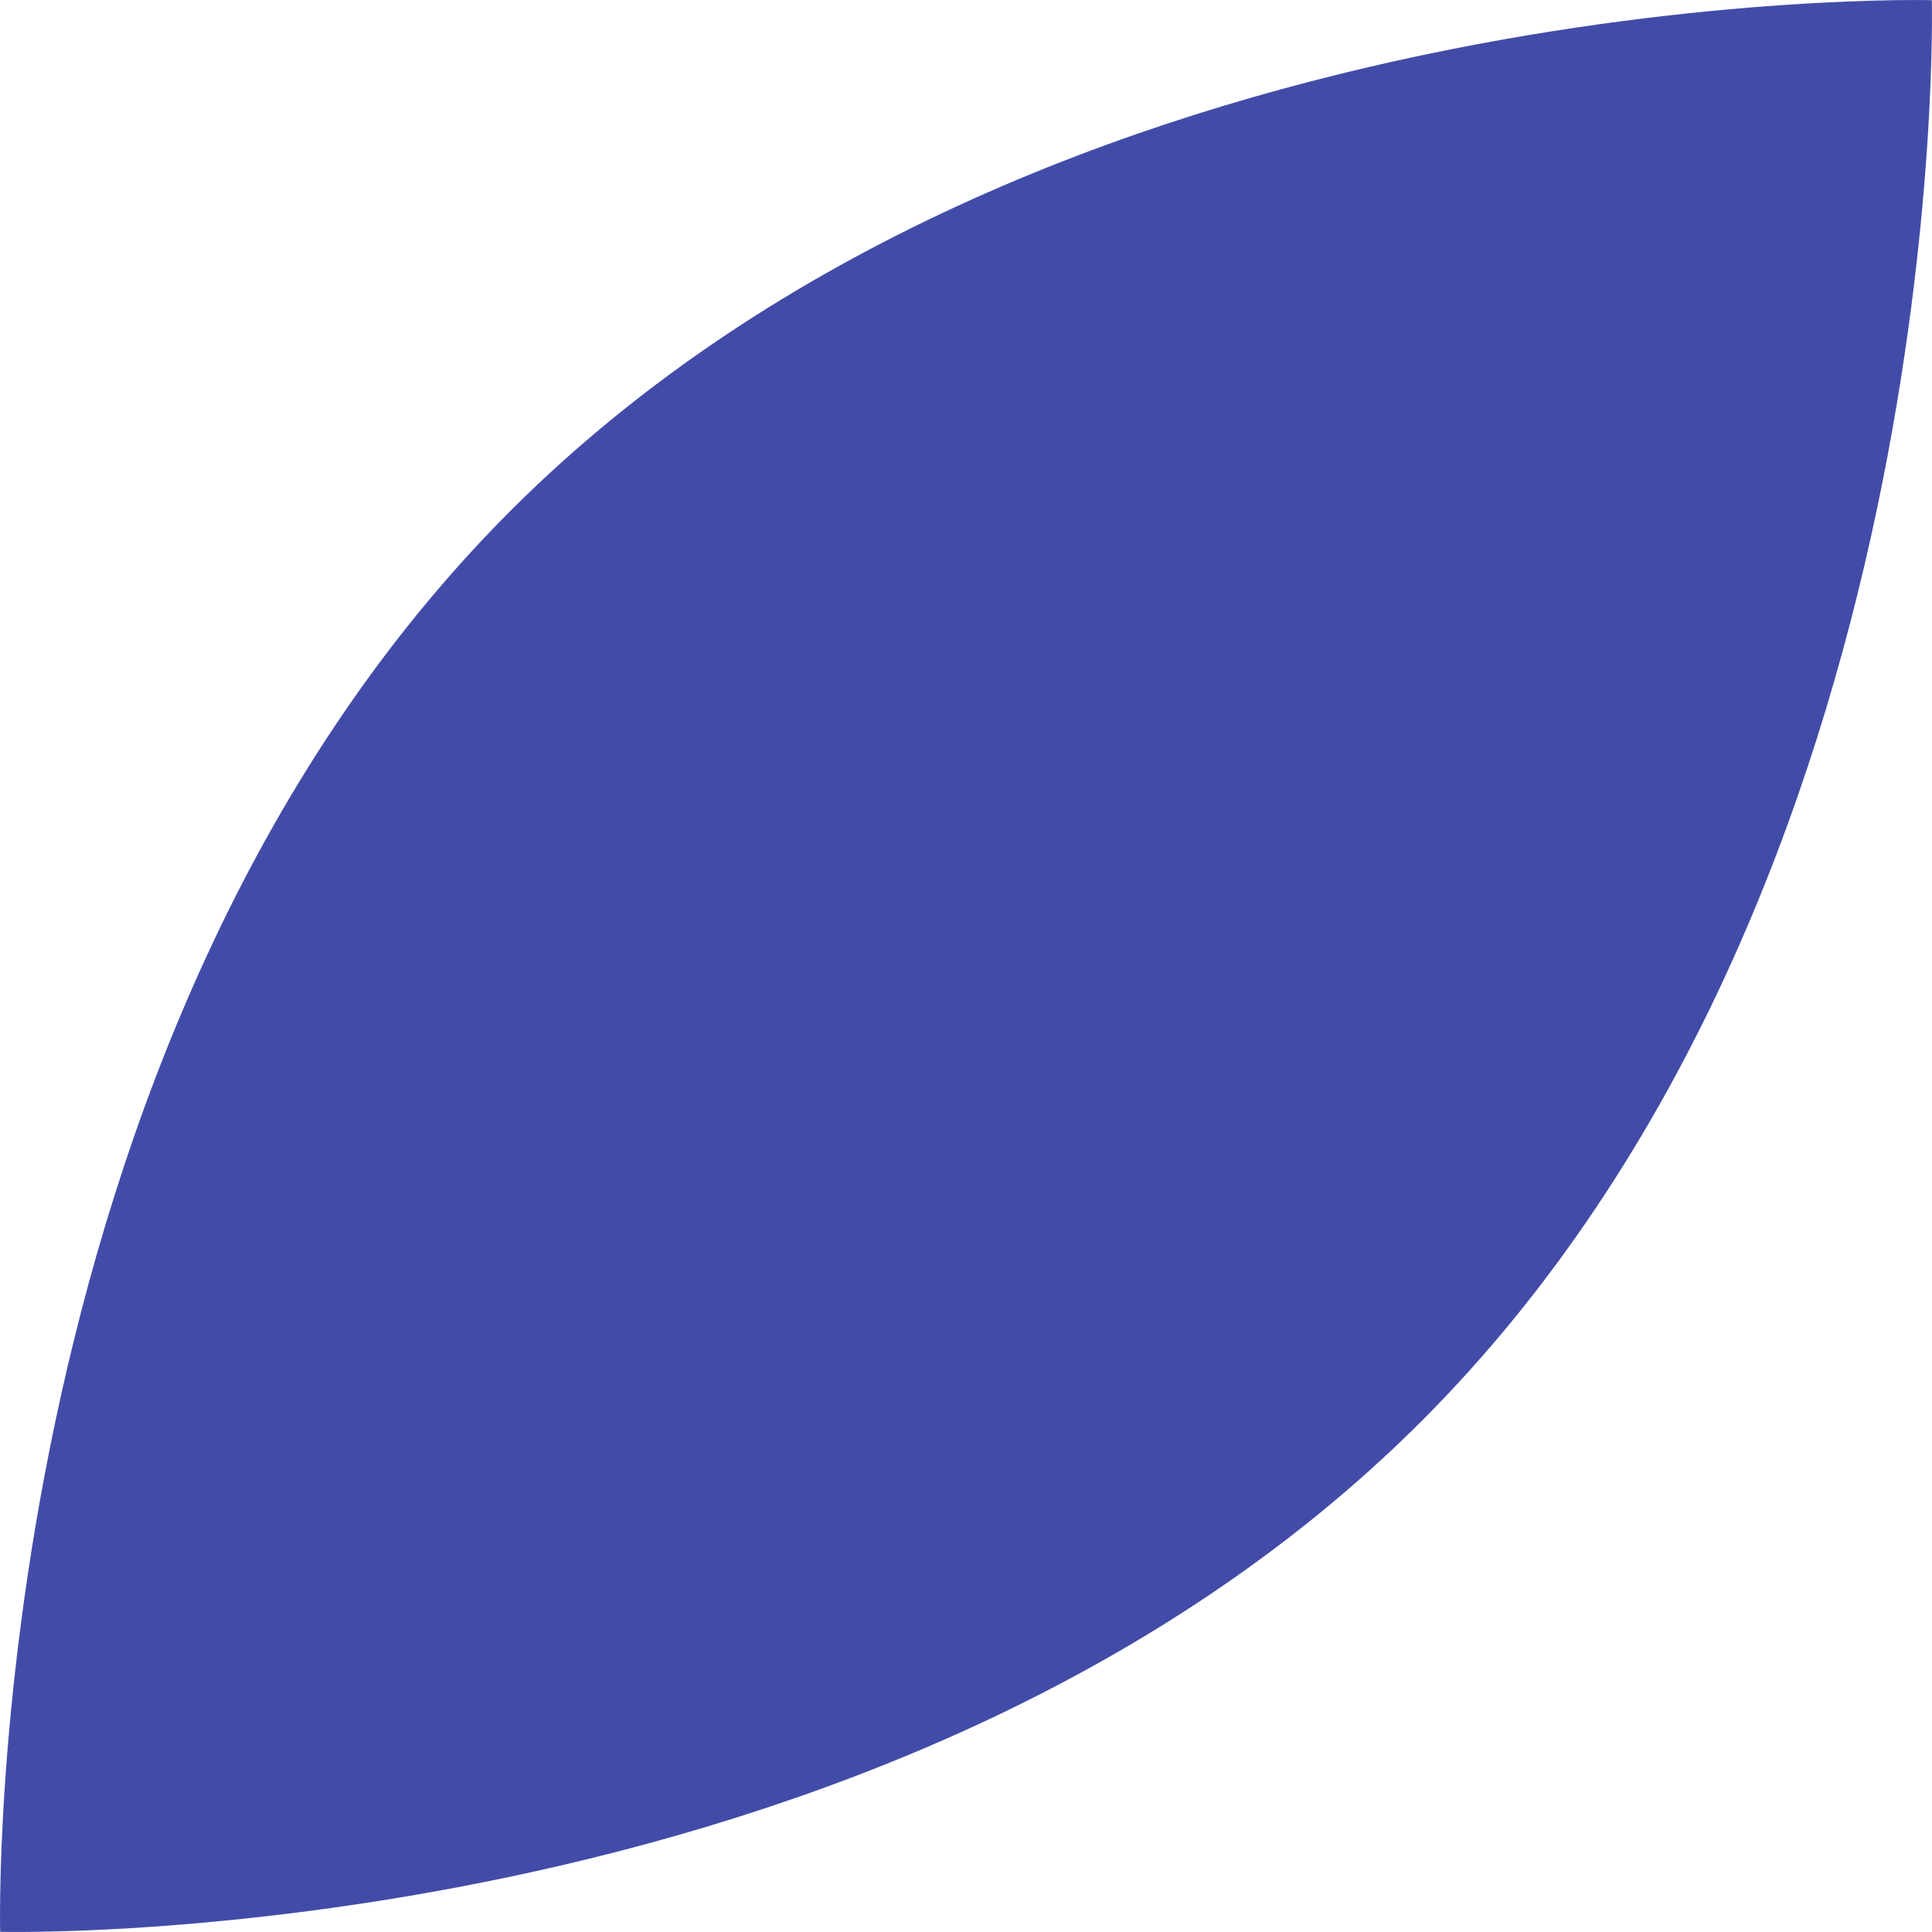 <svg width="48" height="48" viewBox="0 0 48 48" fill="none" xmlns="http://www.w3.org/2000/svg">
<path d="M47.996 0.004C47.996 0.004 48.565 22.06 35.312 35.313C22.06 48.566 0.004 47.996 0.004 47.996C0.004 47.996 -0.565 25.94 12.687 12.687C25.94 -0.565 47.996 0.004 47.996 0.004Z" fill="#424CA8"/>
</svg>
